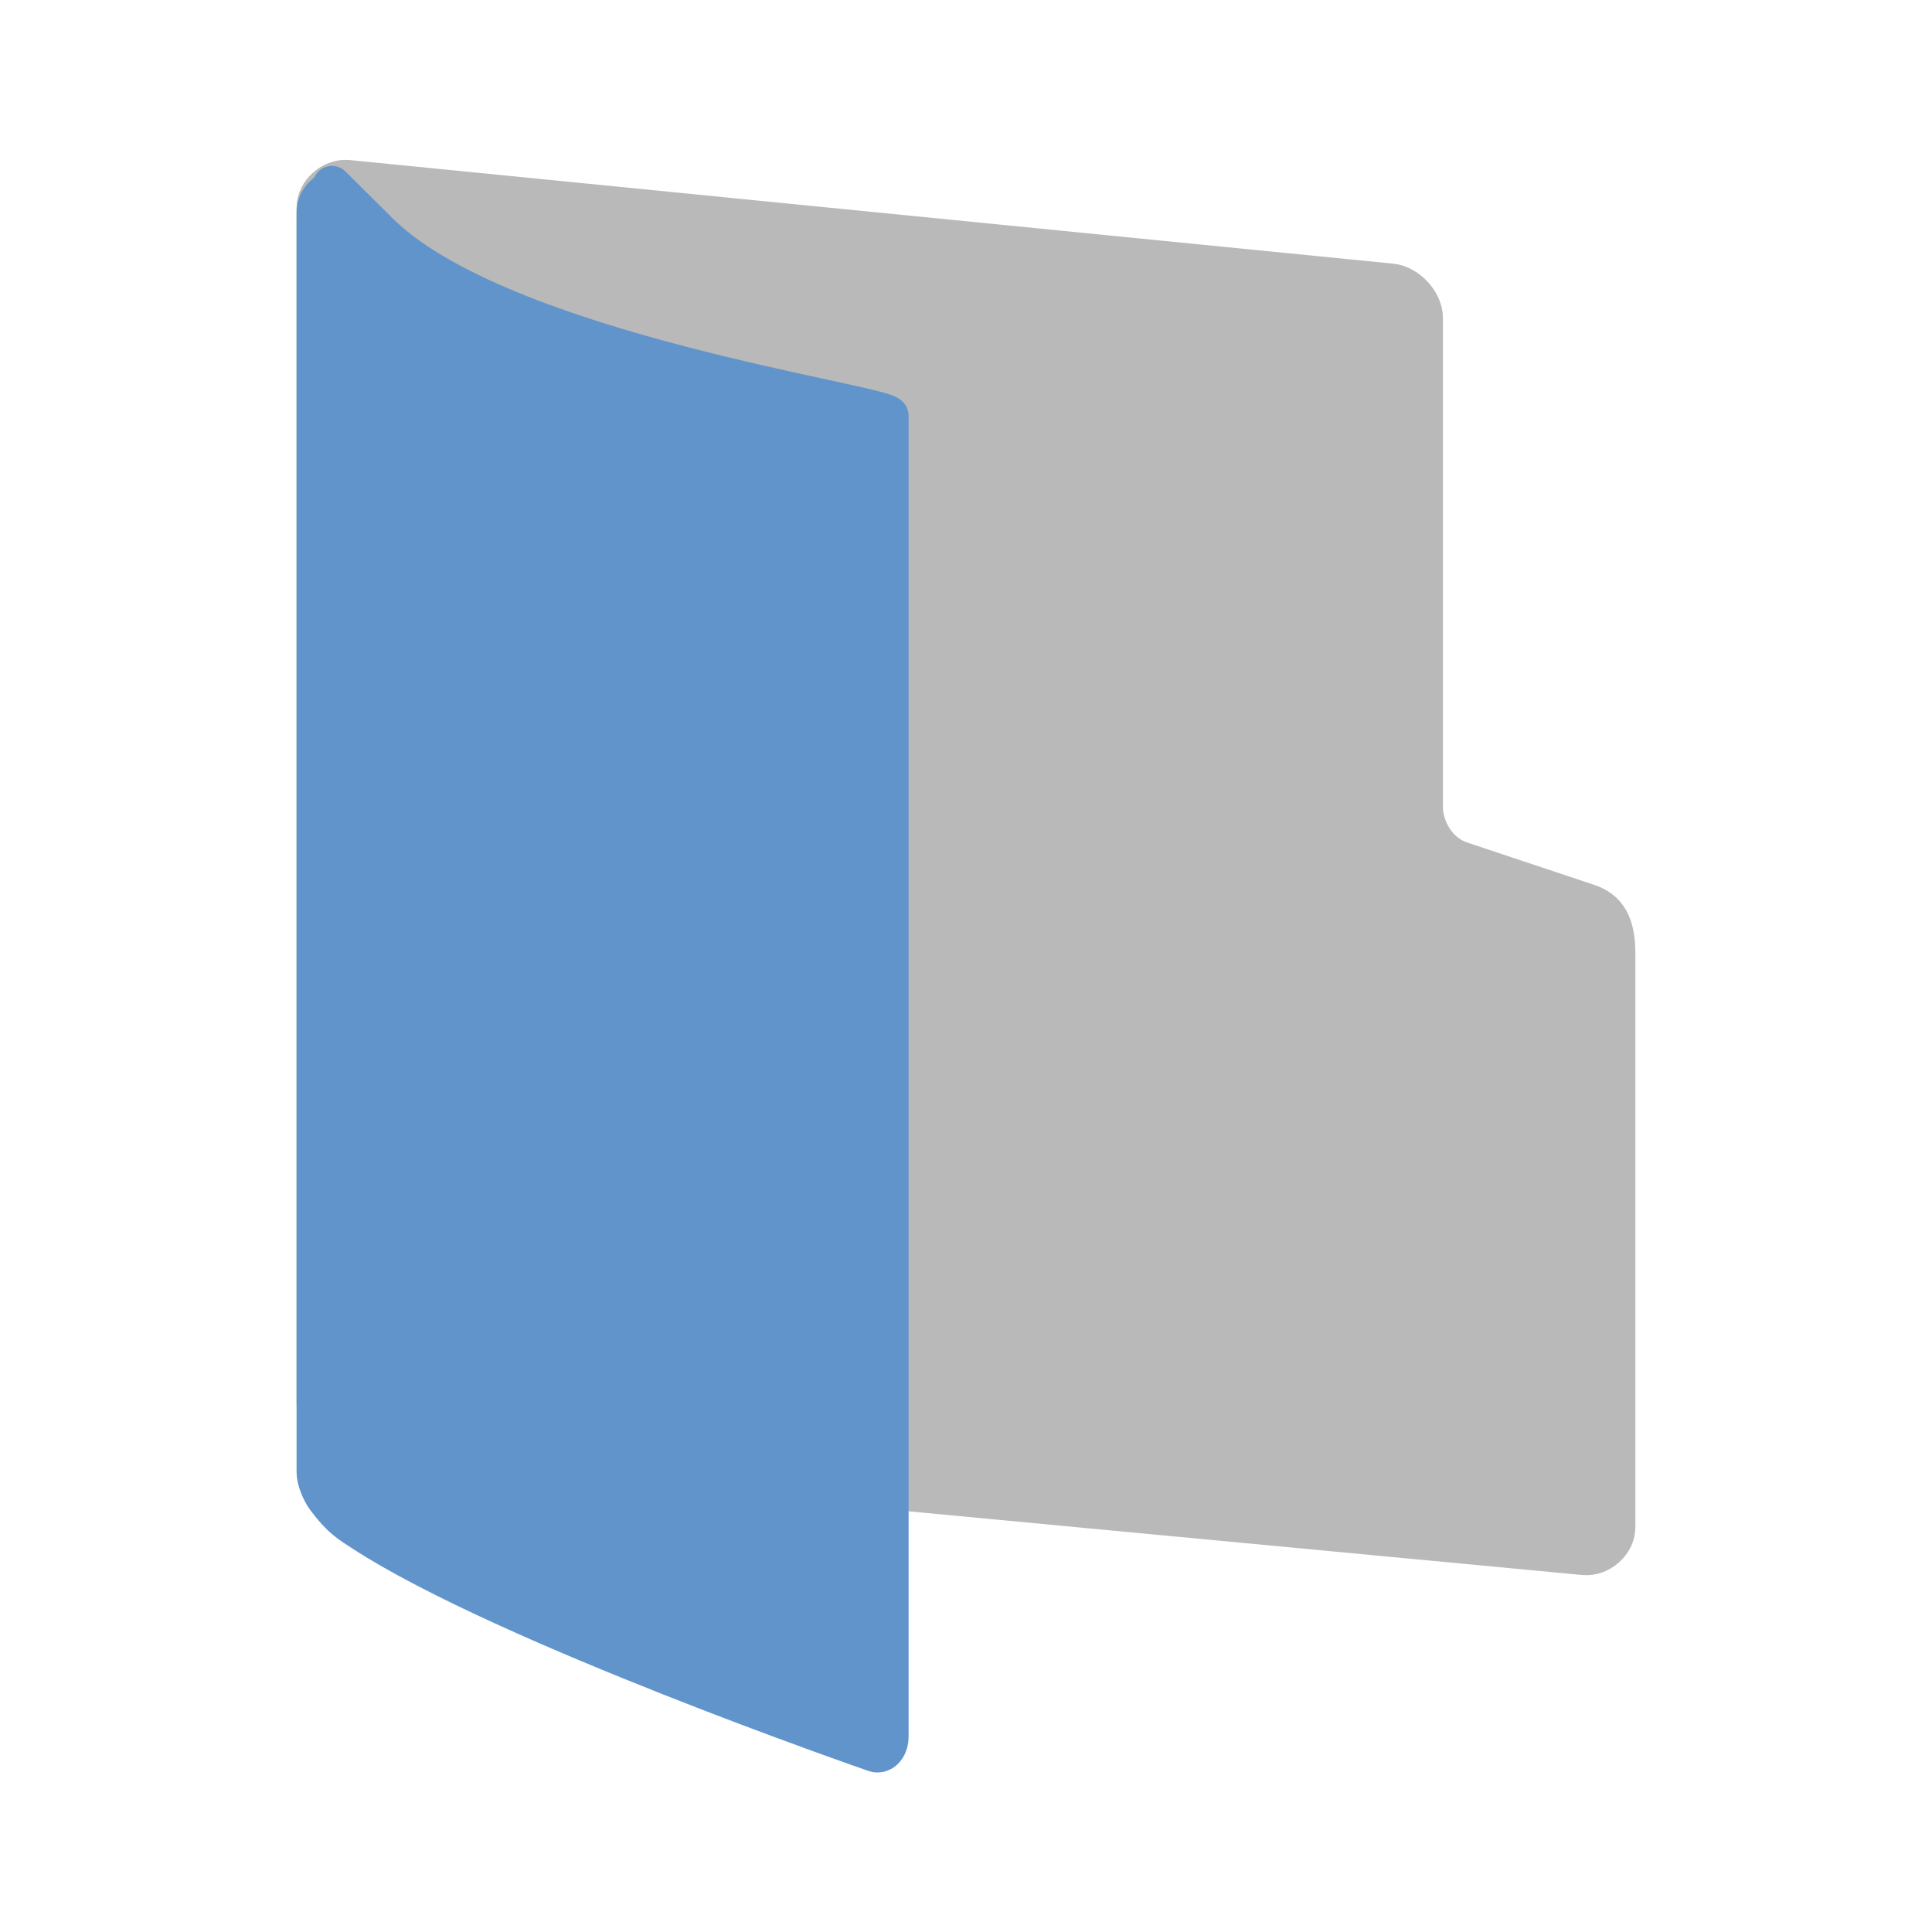 <svg width="64" height="64" version="1.1" xmlns="http://www.w3.org/2000/svg">
<path d="m11.529 47.672c-0.536-0.053-1.072-0.633-1.072-1.16v-39.632c0-0.527 0.536-1 1.072-0.947l34.564 3.432c0.536 0.053 1.072 0.633 1.072 1.16v16.195c0 0.752 0.484 1.539 1.224 1.786l4.213 1.404c0.647 0.215 0.938 0.696 0.938 1.673v19.013c0 0.527-0.536 1-1.072 0.947z" color="#000000" fill="#b9b9b9" stroke="#b9b9b9" stroke-linecap="round" stroke-linejoin="round" stroke-width="1.267"/>
<path d="m10.996 6.258c-0.269 0.13-0.538 0.389-0.538 0.778v41.733c0 0.259 0.161 0.653 0.336 0.887 0.498 0.665 0.779 0.821 1.239 1.119 4.728 3.067 16.894 7.274 16.894 7.274 0.269 0.13 0.538-0.13 0.538-0.518v-43.758c0-0.389-12.862-2.075-16.907-6.093l-1.562-1.551z" color="#000000" display="block" fill="#6194cb" stroke="#6194cb" stroke-linejoin="round" stroke-width="1.267"/>
</svg>
